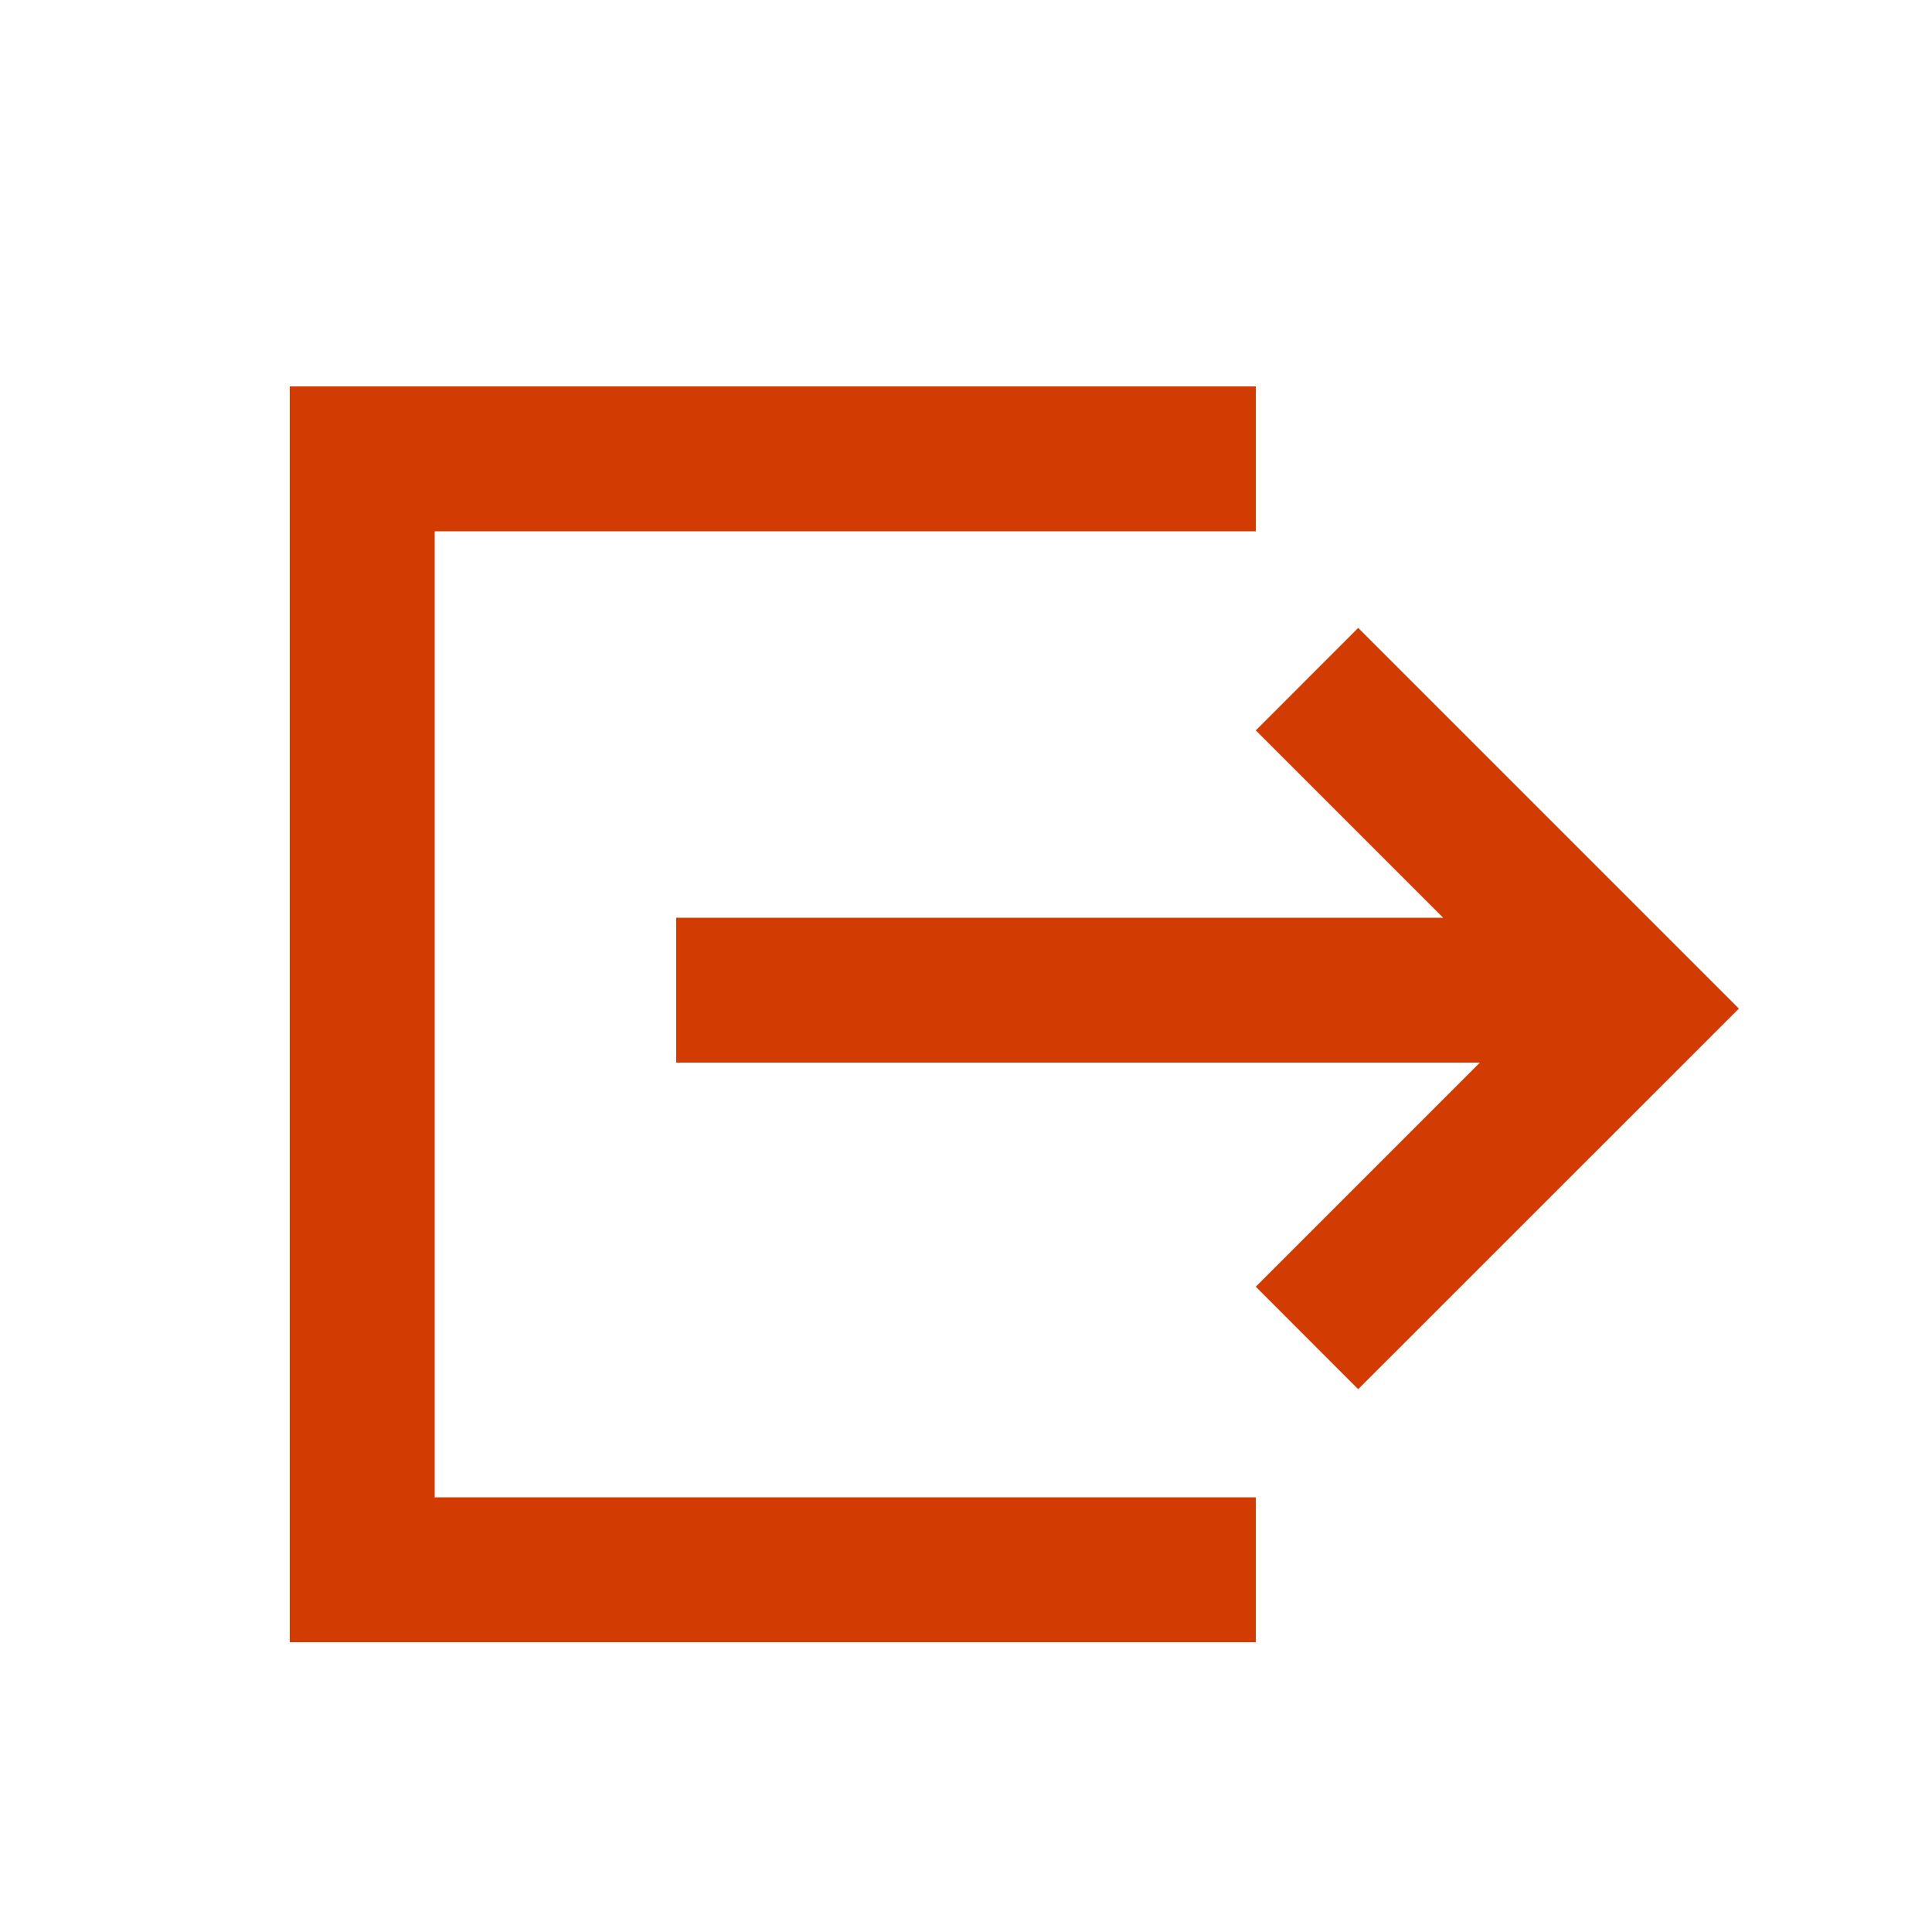 <svg width="20" height="20" viewBox="0 0 20 20" fill="none" xmlns="http://www.w3.org/2000/svg">
<path fill-rule="evenodd" clip-rule="evenodd" d="M3 15.5V16V17H13V15.5H4.5L4.5 5.5H13V4H4.5H3V5.5V15.5ZM17.999 10.441L18 10.44L14.06 6.5L13 7.561L14.939 9.5H7V11H15.32L13 13.32L14.06 14.381L18 10.442L17.999 10.441Z" fill="#D23C02"/>
</svg>
